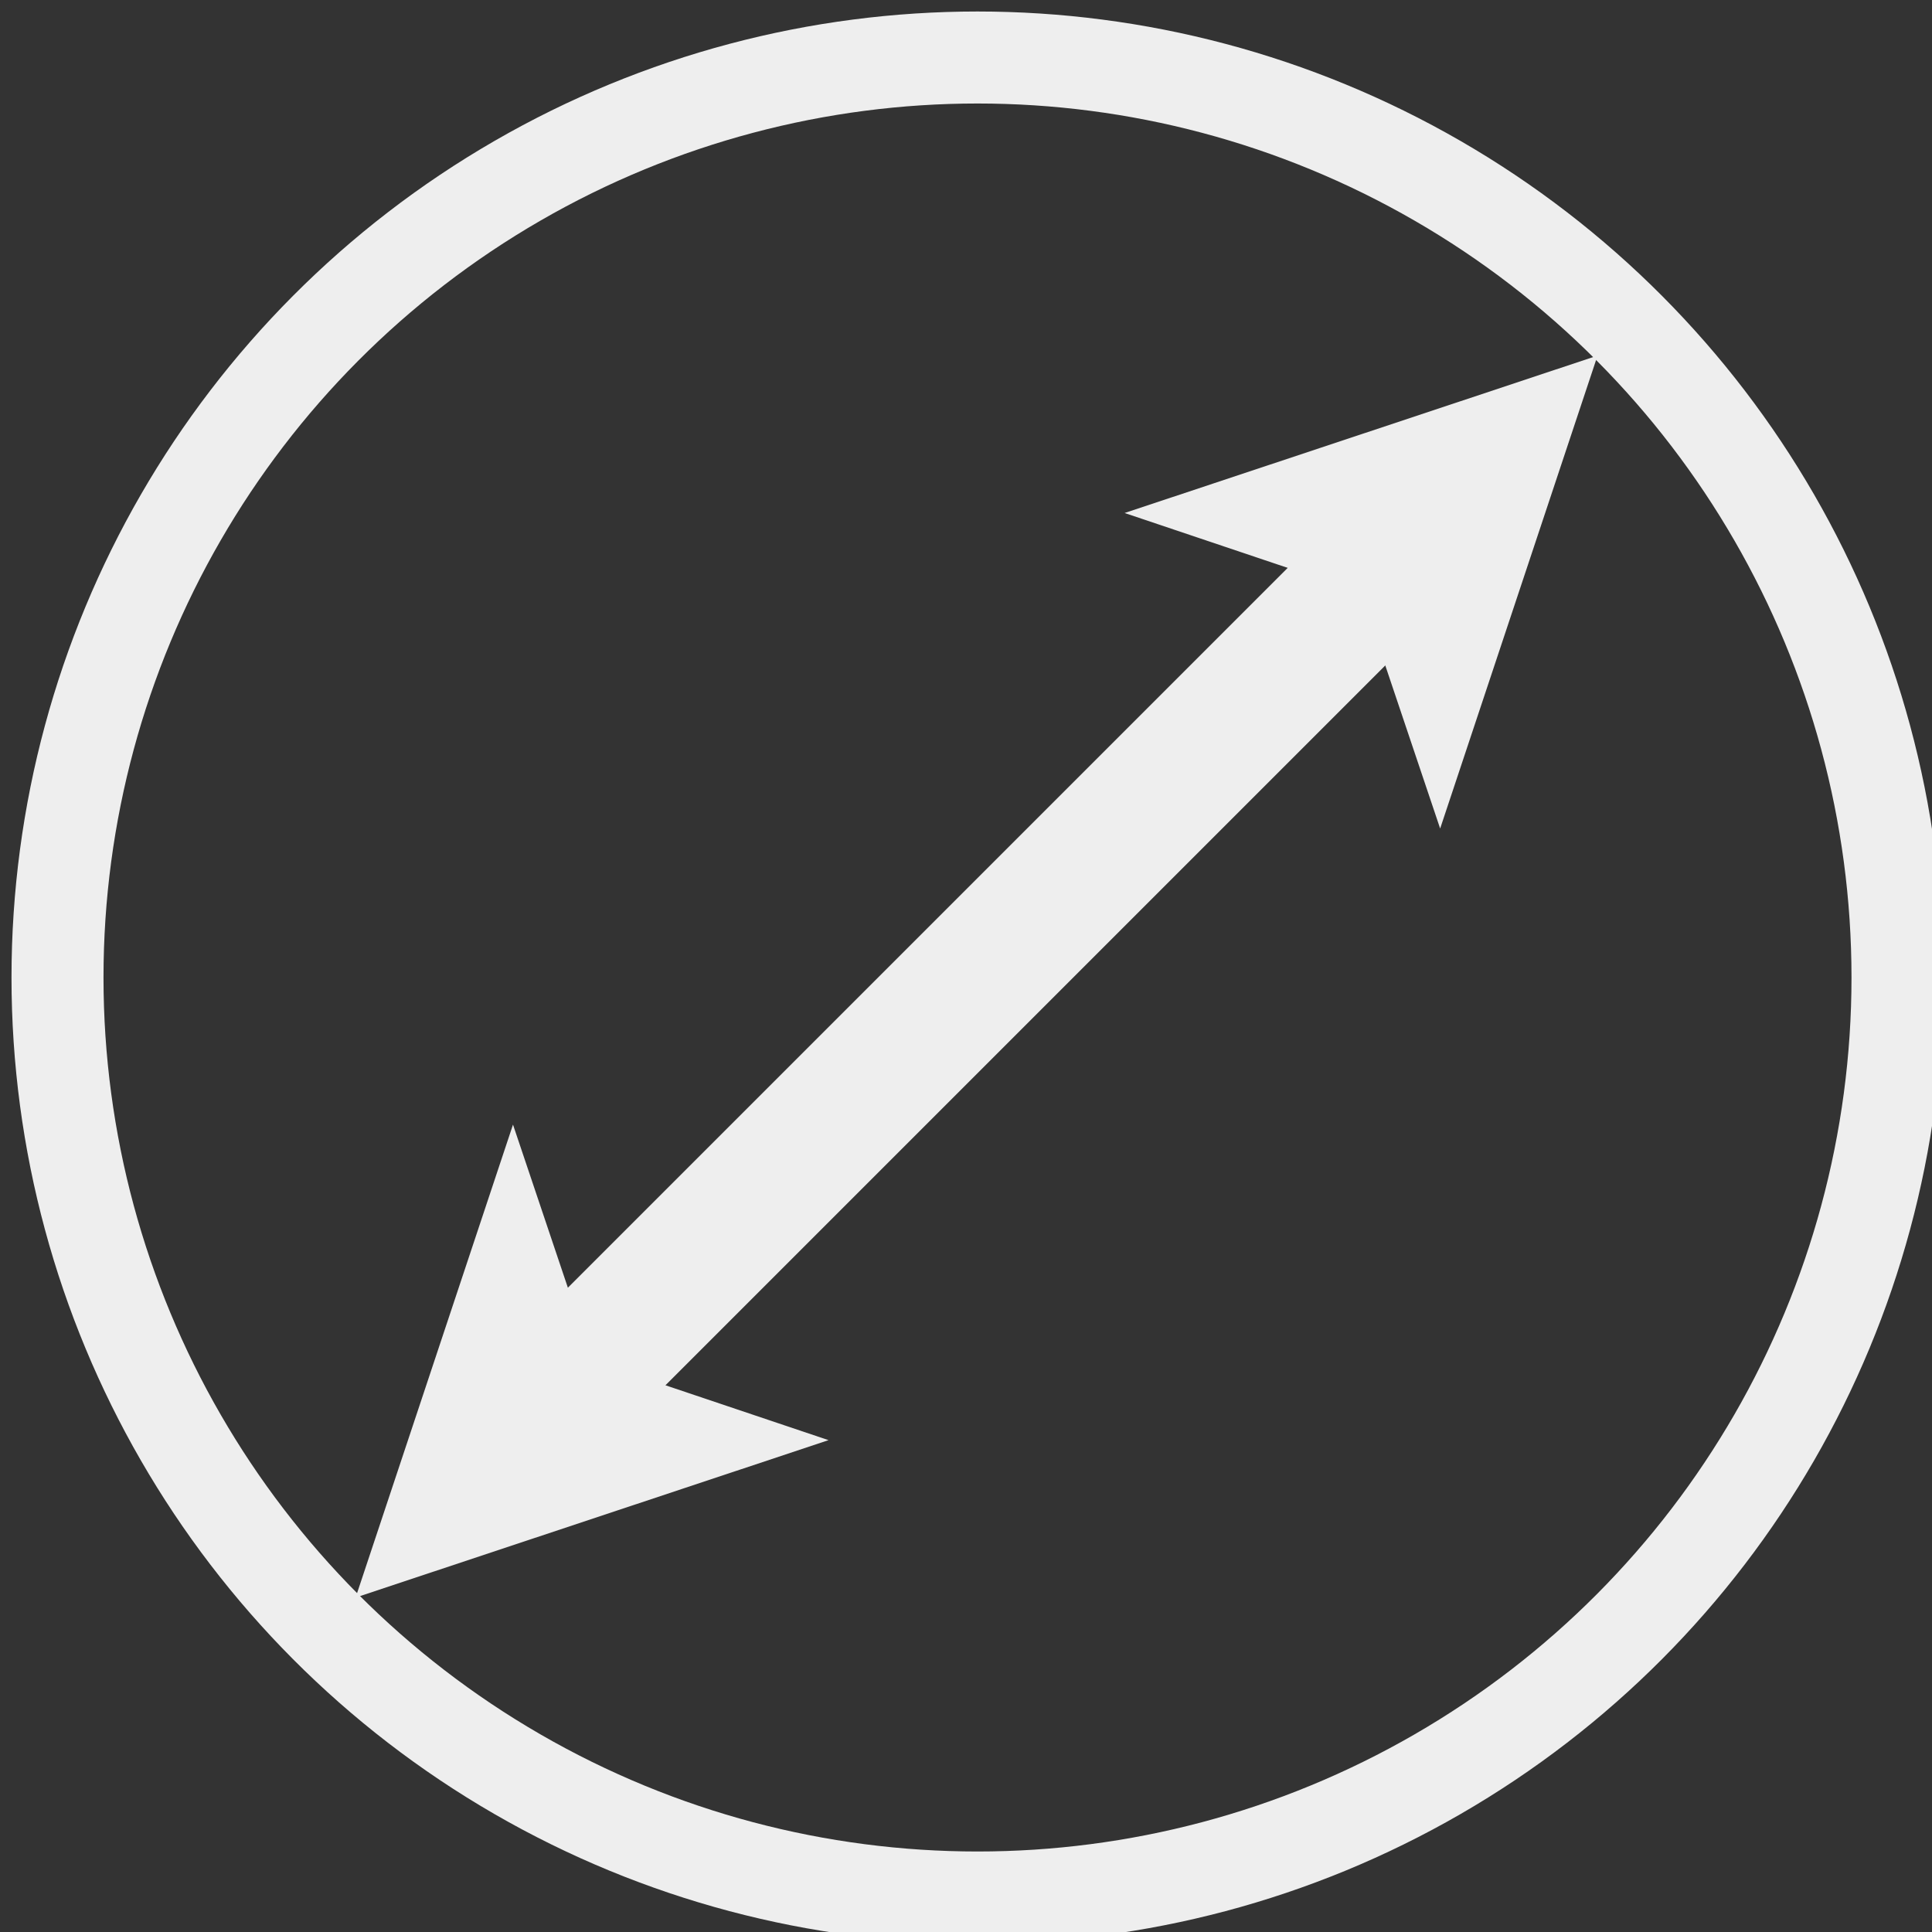 <?xml version="1.0" encoding="UTF-8"?>
<!DOCTYPE svg PUBLIC "-//W3C//DTD SVG 1.1//EN" "http://www.w3.org/Graphics/SVG/1.1/DTD/svg11.dtd">
<svg xmlns="http://www.w3.org/2000/svg" xmlns:xlink="http://www.w3.org/1999/xlink" version="1.1" width="84px" height="84px" viewBox="-0.5 -0.5 84 84" content="&lt;mxfile host=&quot;www.draw.io&quot; modified=&quot;2020-03-08T08:55:54.518Z&quot; agent=&quot;Mozilla/5.0 (X11; Linux x86_64) AppleWebKit/537.36 (KHTML, like Gecko) Ubuntu Chromium/80.0.399.87 Chrome/80.0.399.87 Safari/537.36&quot; etag=&quot;WnooViqsUuwmSKl74rqI&quot; version=&quot;12.8.1&quot; type=&quot;device&quot;&gt;&lt;diagram id=&quot;mP1b18M4WyOhduA_gfZn&quot; name=&quot;Page-1&quot;&gt;lVXRbpswFP0aHjcBbkn2uKbpNk2TIkVqm0cLbsCtwcyYAvv6XbANBhK1zUPkc3x9r+/xsfHILm9/SFpmf0QC3Av9pPXIvReGm4Dgf090miDbUBOpZImmgok4sn9gSN+wNUugmgUqIbhi5ZyMRVFArGYclVI087Cz4POqJU1hRRxjytfsE0tUptltuJn4n8DSzFYOom96Jqc22HRSZTQRjUORvUd2UgilR3m7A95rZ3XR6x6uzI4bk1Cojyx4/EsfVdqefr3UXN48HW6j3+cvJssb5bVp2GxWdVYBzIJiI7hrMqbgWNK4n2nwuJHLVM4RBTikValP4MxawKJ3lZLidZTtBpkz43wnuJCIC1HAGGRJLyT74YczZmsgFbRXew5GJdGBIHJQssMQs4BY8Y37wq3BjXOWhsqcY7QcNe5Jx8yTwDgwGn9Cb/IBvYvke29cRDGnVcXiQSUq1Zp21EdFZPeMwP+6JRtLnAYiiEJL3PfK+CPqXHQAybBNkJZsmXp2EyA+uRUQT/l60Dlgme36Qc99Eg3bsU+Bb5t38Eudlw7UCkKyusgLl6DKopYxvH8dsF4K6r24tescV91ecJXlJHCq2Nt8u5esZiocBMNGRlOH0dzUZOlW3aZZ5b4Ii0QkWCQii0Rah1Wiwflj25cuA8LpYdPh09eB7P8D&lt;/diagram&gt;&lt;/mxfile&gt;"><rect x="-0.5" y="-0.5" width="84" height="84" fill="#333333" stroke="none"/><defs/><g><ellipse cx="42" cy="42" rx="40" ry="40" fill="none" stroke="#eeeeee" stroke-width="4" pointer-events="all"/><path d="M 22.89 61.03 L 61.03 22.89" fill="none" stroke="#eeeeee" stroke-width="6" stroke-miterlimit="10" pointer-events="stroke"/><path d="M 19.7 64.22 L 21.82 57.85 L 22.89 61.03 L 26.07 62.1 Z" fill="#eeeeee" stroke="#eeeeee" stroke-width="6" stroke-miterlimit="10" pointer-events="all"/><path d="M 64.22 19.7 L 62.1 26.07 L 61.03 22.89 L 57.85 21.82 Z" fill="#eeeeee" stroke="#eeeeee" stroke-width="6" stroke-miterlimit="10" pointer-events="all"/></g></svg>